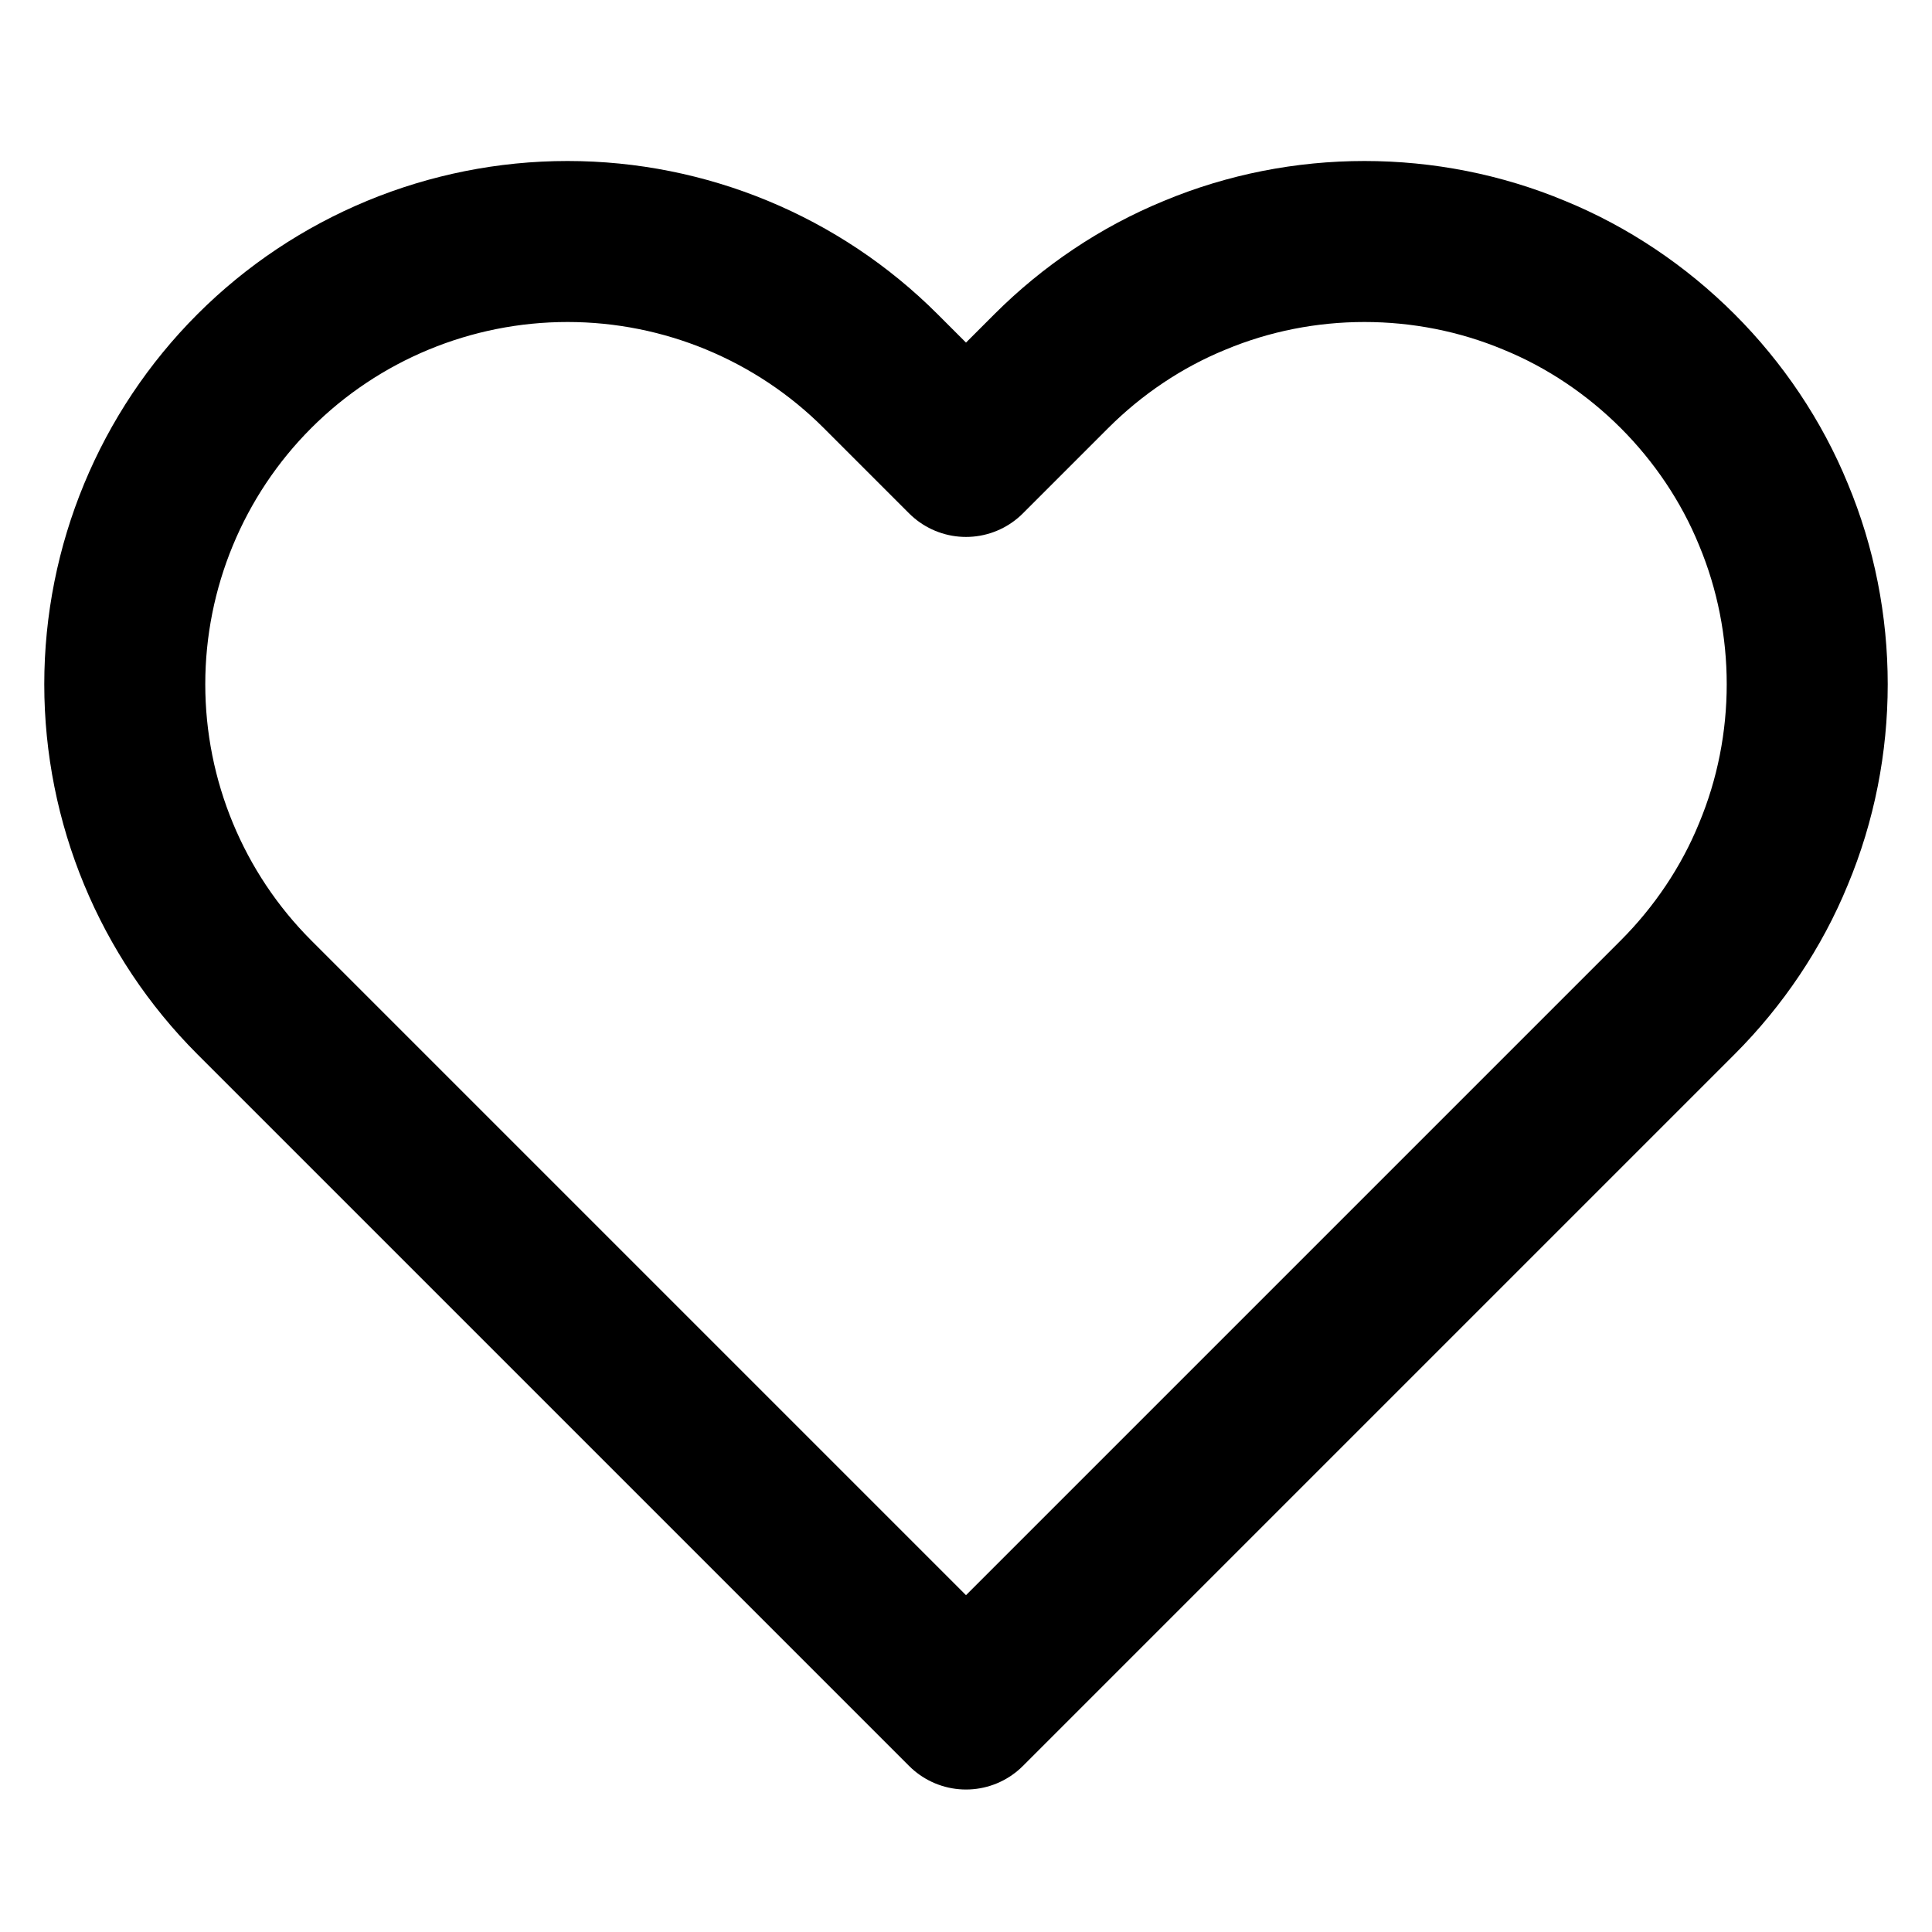 <svg fill="none" height="24" viewBox="0 0 24 24" width="24" xmlns="http://www.w3.org/2000/svg"><path d="m20.84 4.61c-.51-.51-1.12-.92-1.78-1.19-.67-.28-1.39-.42-2.11-.42s-1.44.14-2.11.42c-.66.27-1.27.68-1.78 1.19l-1.06 1.06-1.06-1.06c-1.03-1.03-2.43-1.61-3.89-1.61s-2.86.58-3.89 1.61-1.61 2.43-1.61 3.89.58 2.86 1.61 3.89l1.06 1.06 7.78 7.78 7.78-7.78 1.06-1.06c.51-.51.92-1.12 1.19-1.78.28-.67.42-1.39.42-2.11s-.14-1.44-.42-2.11c-.27-.66-.68-1.27-1.19-1.78z" stroke="#000" stroke-linecap="round" stroke-linejoin="round" stroke-width="2"/></svg>